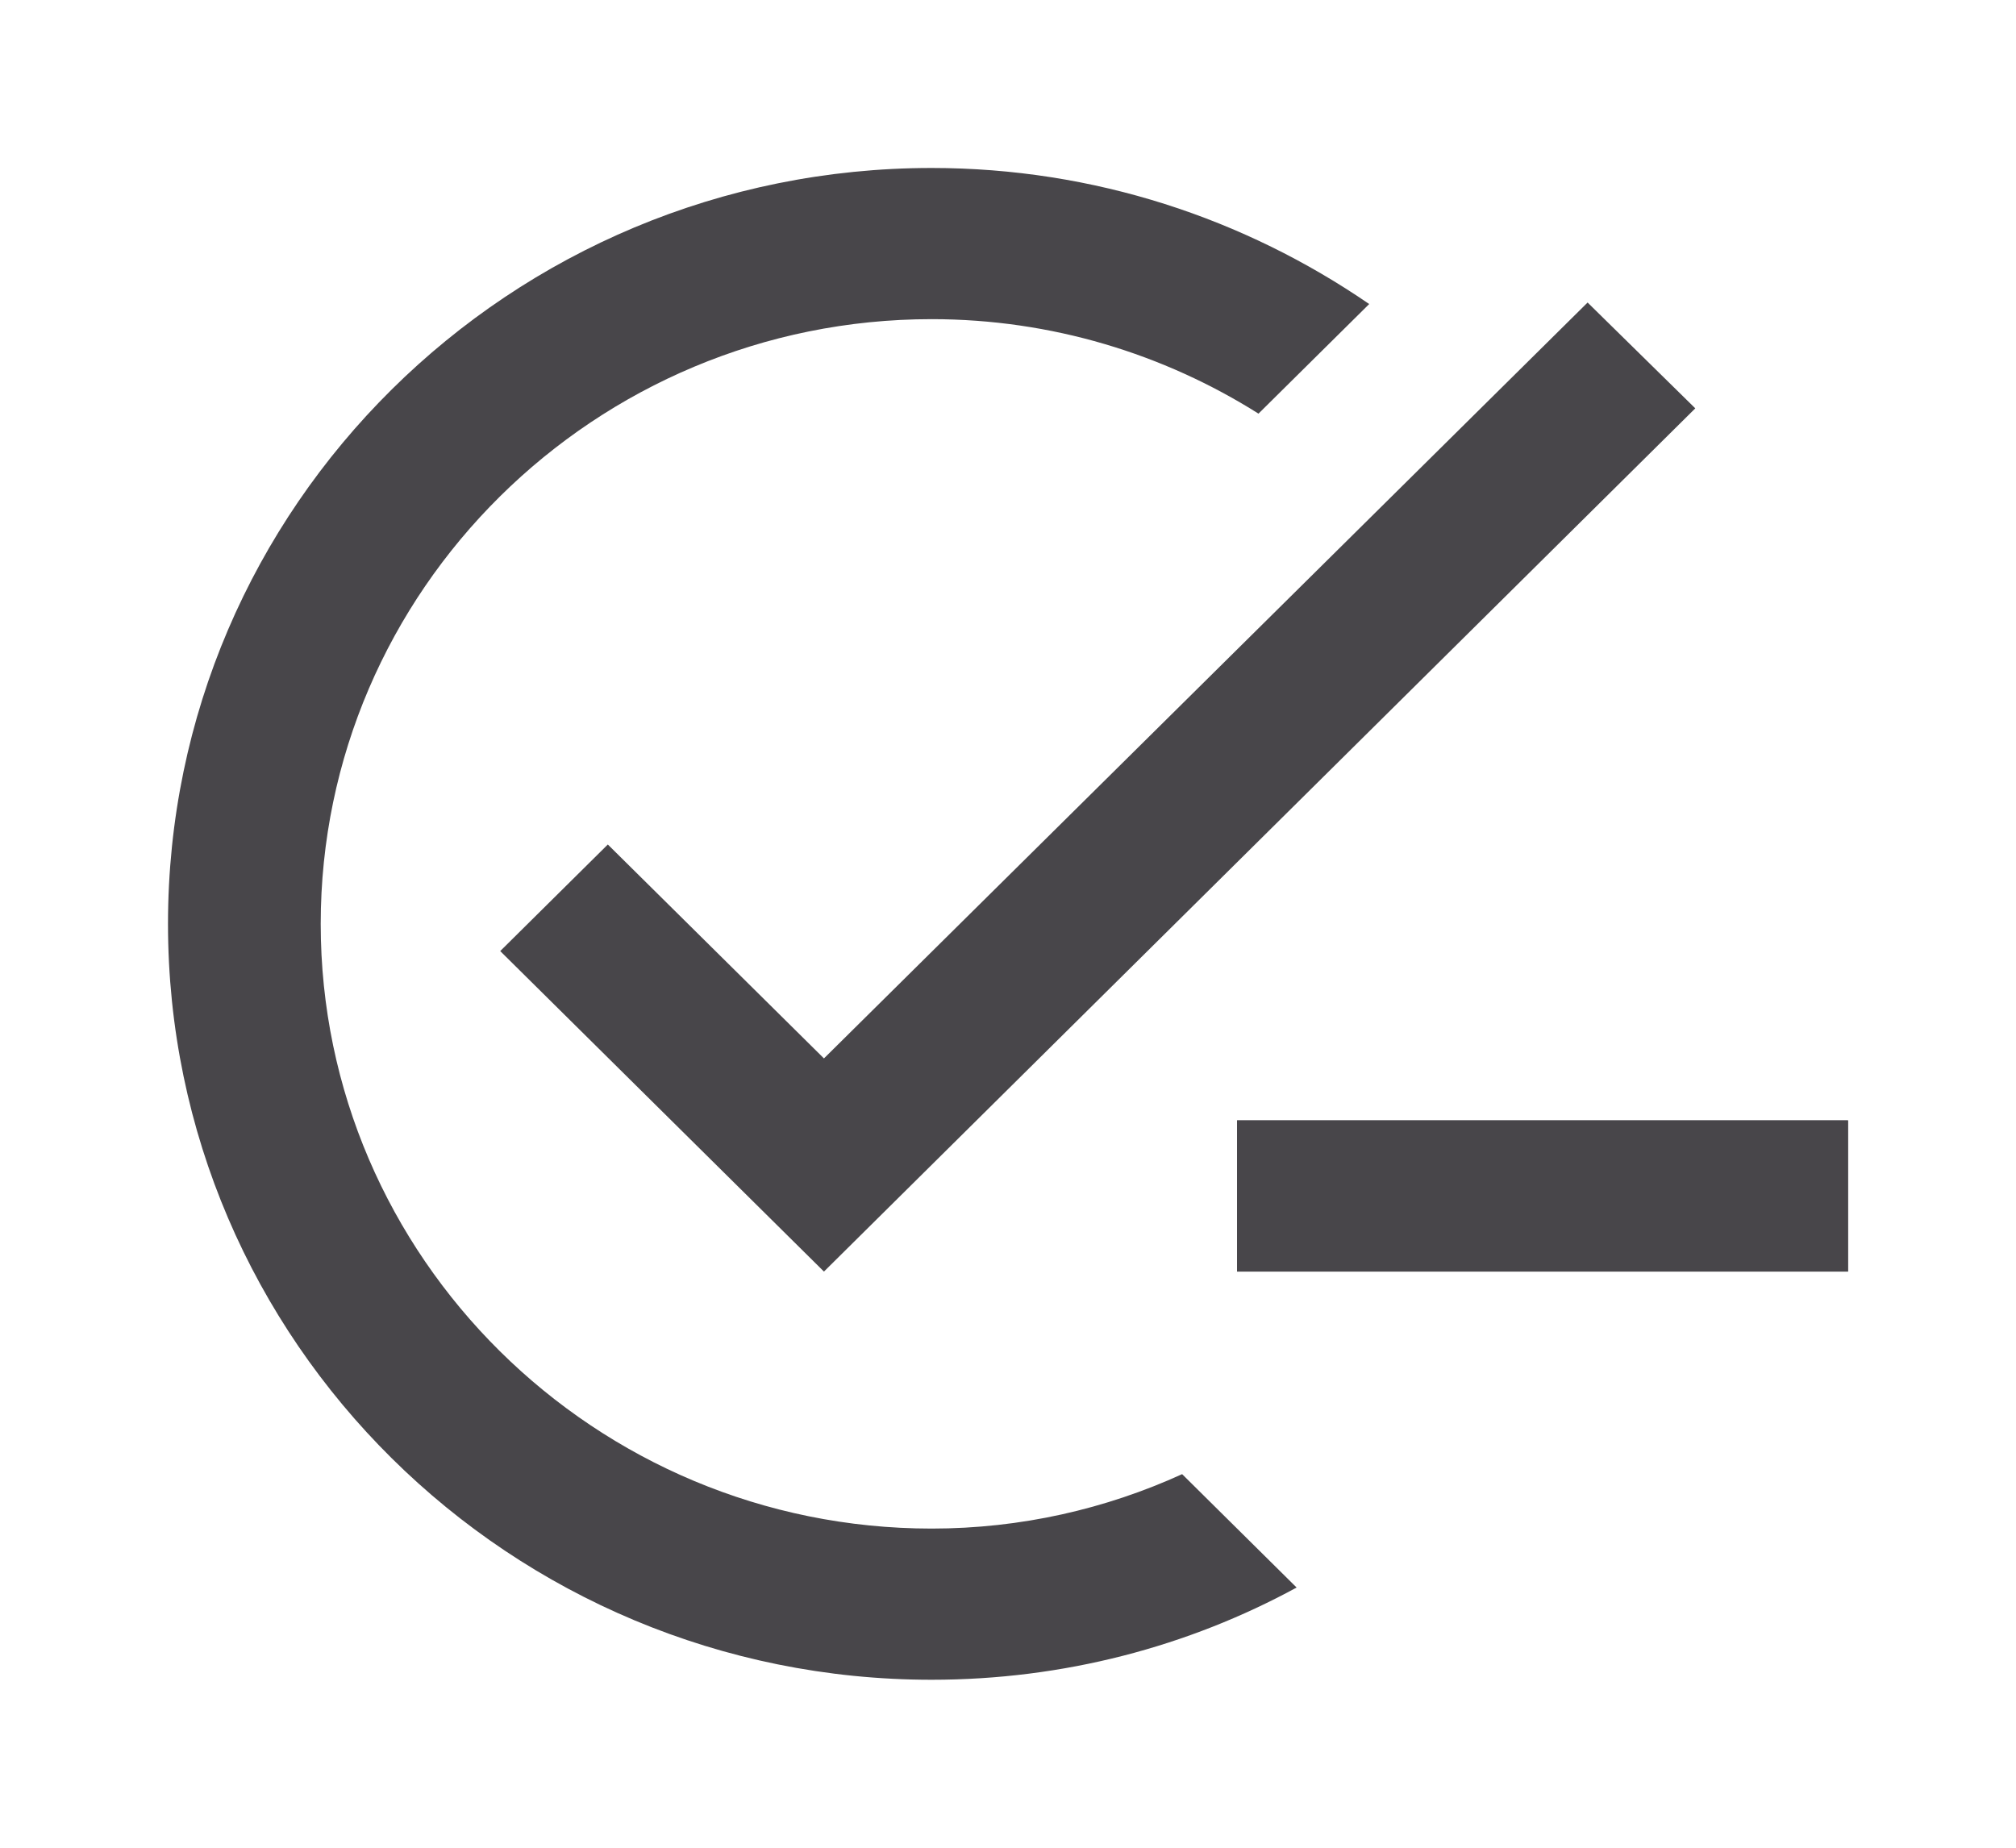 <svg width="24" height="22" viewBox="0 0 24 22" fill="none" xmlns="http://www.w3.org/2000/svg">
<path d="M20.182 4.862L9.809 15.14L5.955 11.324L7.236 10.055L9.809 12.602L18.9 3.602L20.182 4.862ZM11.091 18.2C7.082 18.2 3.818 14.969 3.818 11C3.818 7.031 7.082 3.8 11.091 3.8C12.518 3.8 13.854 4.214 14.982 4.925L16.3 3.62C14.818 2.603 13.027 2 11.091 2C6.073 2 2 6.032 2 11C2 15.968 6.073 20 11.091 20C12.664 20 14.146 19.604 15.436 18.902L14.073 17.552C13.164 17.966 12.155 18.2 11.091 18.2ZM17.454 13.34H14.727V15.14H17.454H19.273H22V13.34H19.273H17.454Z" fill="#48464A"/>
<path d="M14.727 13.34H17.454H19.273H22V15.14H19.273H17.454H14.727V13.34Z" fill="#48464A"/>
</svg>
